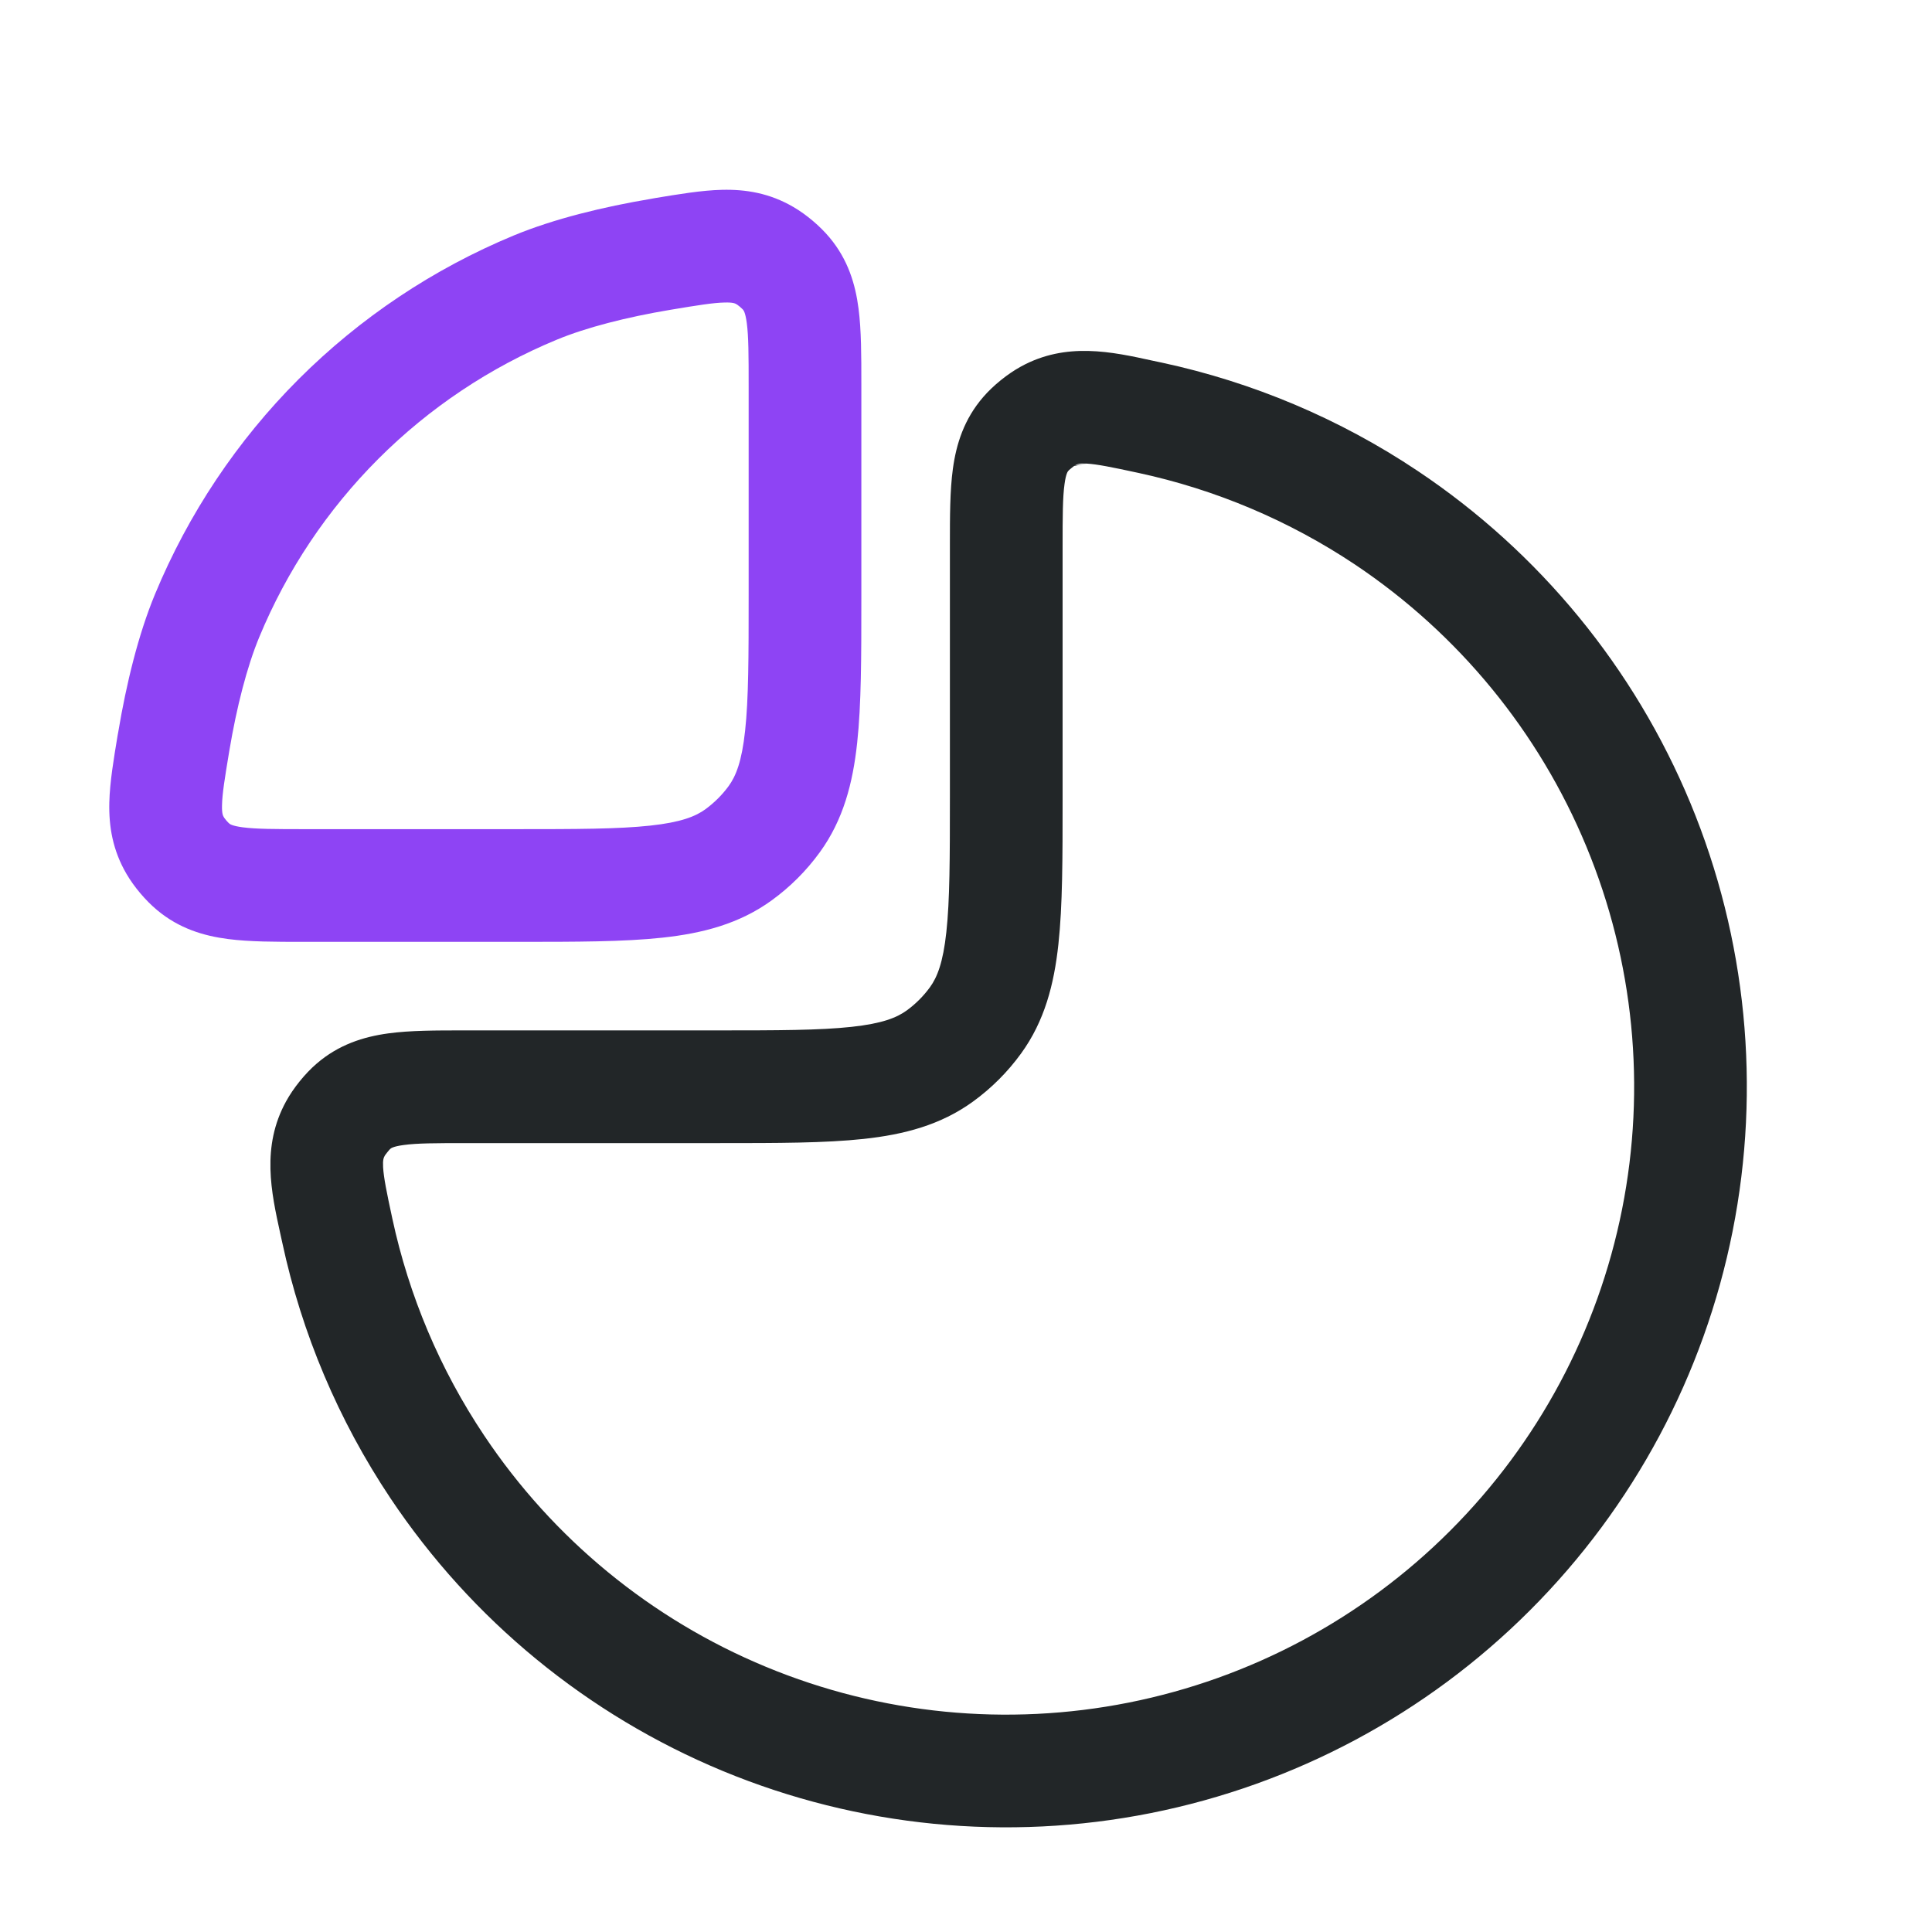 <svg width="24" height="24" viewBox="0 0 24 24" fill="none" xmlns="http://www.w3.org/2000/svg">
<path fill-rule="evenodd" clip-rule="evenodd" d="M13.5 5.759C13.631 5.767 13.806 5.802 14.139 5.874C15.097 6.08 16.011 6.465 16.834 7.014C18.116 7.872 19.116 9.09 19.706 10.515C20.297 11.94 20.451 13.509 20.15 15.022C19.849 16.535 19.106 17.924 18.015 19.015C16.925 20.106 15.535 20.849 14.022 21.15C12.509 21.451 10.94 21.297 9.515 20.706C8.09 20.116 6.872 19.116 6.015 17.833C5.465 17.011 5.08 16.096 4.874 15.139C4.802 14.806 4.767 14.631 4.759 14.5C4.754 14.406 4.766 14.382 4.78 14.356C4.78 14.356 4.783 14.352 4.788 14.344C4.795 14.335 4.803 14.324 4.812 14.313C4.821 14.301 4.83 14.291 4.837 14.283C4.845 14.275 4.849 14.272 4.847 14.273C4.848 14.273 4.848 14.273 4.848 14.272C4.856 14.265 4.881 14.242 5.013 14.224C5.178 14.201 5.405 14.2 5.8 14.2H8.939C9.656 14.2 10.25 14.2 10.729 14.148C11.229 14.094 11.685 13.976 12.087 13.684C12.316 13.518 12.518 13.316 12.684 13.087C12.976 12.685 13.094 12.229 13.148 11.728C13.2 11.25 13.2 10.656 13.2 9.939L13.2 6.8C13.2 6.404 13.201 6.178 13.224 6.013C13.242 5.881 13.265 5.856 13.272 5.848C13.273 5.848 13.273 5.848 13.273 5.847C13.272 5.849 13.275 5.845 13.283 5.837C13.291 5.83 13.301 5.821 13.313 5.812C13.324 5.803 13.335 5.795 13.344 5.788M13.5 5.759C13.406 5.754 13.382 5.766 13.356 5.78L13.5 5.759ZM14.325 4.482C13.81 4.369 13.245 4.245 12.683 4.553C12.518 4.643 12.337 4.789 12.214 4.932C11.976 5.207 11.879 5.516 11.837 5.824C11.8 6.095 11.8 6.418 11.8 6.761C11.8 6.774 11.8 6.787 11.8 6.8L11.8 9.9C11.8 10.665 11.799 11.183 11.756 11.578C11.715 11.959 11.642 12.14 11.552 12.264C11.472 12.374 11.374 12.472 11.264 12.552C11.14 12.642 10.959 12.715 10.578 12.756C10.184 12.799 9.666 12.8 8.9 12.8L5.761 12.8C5.418 12.8 5.095 12.8 4.824 12.837C4.516 12.879 4.207 12.976 3.932 13.214C3.789 13.337 3.643 13.518 3.553 13.683C3.245 14.245 3.369 14.81 3.482 15.325C3.49 15.361 3.498 15.398 3.506 15.434C3.748 16.563 4.203 17.642 4.85 18.611C5.861 20.124 7.298 21.303 8.979 22C10.66 22.696 12.51 22.878 14.295 22.523C16.079 22.168 17.719 21.292 19.005 20.005C20.292 18.719 21.168 17.079 21.523 15.295C21.878 13.51 21.696 11.66 21 9.979C20.303 8.298 19.124 6.861 17.611 5.85C16.642 5.202 15.563 4.748 14.434 4.505C14.398 4.498 14.361 4.49 14.325 4.482Z" fill="#222628"/>
<path fill-rule="evenodd" clip-rule="evenodd" d="M3.014 10.277C3.18 10.299 3.408 10.3 3.8 10.3L6.4 10.3C7.166 10.3 7.683 10.299 8.078 10.256C8.459 10.215 8.64 10.142 8.764 10.052C8.874 9.971 8.972 9.874 9.052 9.764C9.142 9.64 9.215 9.459 9.256 9.078C9.299 8.683 9.3 8.165 9.3 7.4L9.3 4.8C9.3 4.407 9.299 4.18 9.277 4.014C9.259 3.879 9.236 3.854 9.231 3.849C9.231 3.848 9.231 3.849 9.231 3.849C9.231 3.849 9.23 3.848 9.23 3.847C9.229 3.847 9.229 3.846 9.228 3.845L9.219 3.836C9.212 3.829 9.203 3.821 9.193 3.812C9.183 3.804 9.173 3.796 9.165 3.79L9.155 3.783C9.152 3.782 9.151 3.781 9.151 3.781L9.15 3.78C9.133 3.77 9.108 3.755 9.001 3.758C8.86 3.761 8.672 3.791 8.325 3.849C7.782 3.94 7.283 4.068 6.916 4.22C6.087 4.563 5.334 5.066 4.7 5.7C4.066 6.334 3.563 7.087 3.22 7.916C3.068 8.283 2.94 8.782 2.849 9.325C2.791 9.672 2.761 9.86 2.758 10.001C2.755 10.107 2.77 10.133 2.78 10.15L2.781 10.151C2.781 10.151 2.782 10.152 2.783 10.155L2.79 10.165C2.796 10.173 2.804 10.183 2.812 10.193C2.821 10.203 2.829 10.212 2.836 10.219L2.845 10.227C2.847 10.229 2.848 10.23 2.848 10.23C2.848 10.23 2.848 10.23 2.848 10.23C2.853 10.235 2.879 10.259 3.014 10.277ZM2.833 11.665C2.531 11.626 2.226 11.535 1.952 11.306C1.809 11.187 1.666 11.018 1.572 10.857C1.399 10.562 1.351 10.265 1.358 9.969C1.364 9.715 1.413 9.426 1.462 9.13C1.464 9.118 1.466 9.105 1.469 9.093C1.569 8.495 1.718 7.882 1.926 7.38C2.34 6.382 2.946 5.474 3.71 4.71C4.475 3.946 5.382 3.34 6.38 2.926C6.882 2.718 7.496 2.569 8.093 2.469C8.105 2.466 8.118 2.464 8.13 2.462C8.426 2.413 8.715 2.364 8.969 2.358C9.265 2.351 9.562 2.399 9.857 2.572C10.018 2.666 10.187 2.809 10.306 2.952C10.535 3.226 10.626 3.531 10.665 3.833C10.7 4.101 10.7 4.421 10.7 4.762C10.7 4.775 10.7 4.787 10.7 4.8L10.7 7.439C10.7 8.156 10.7 8.75 10.648 9.228C10.594 9.729 10.476 10.185 10.184 10.587C10.018 10.816 9.816 11.018 9.587 11.184C9.185 11.476 8.729 11.594 8.229 11.648C7.75 11.7 7.156 11.7 6.439 11.7L3.8 11.7C3.787 11.7 3.775 11.7 3.762 11.7C3.421 11.7 3.101 11.7 2.833 11.665Z" fill="#8E44F4"/>
</svg>
